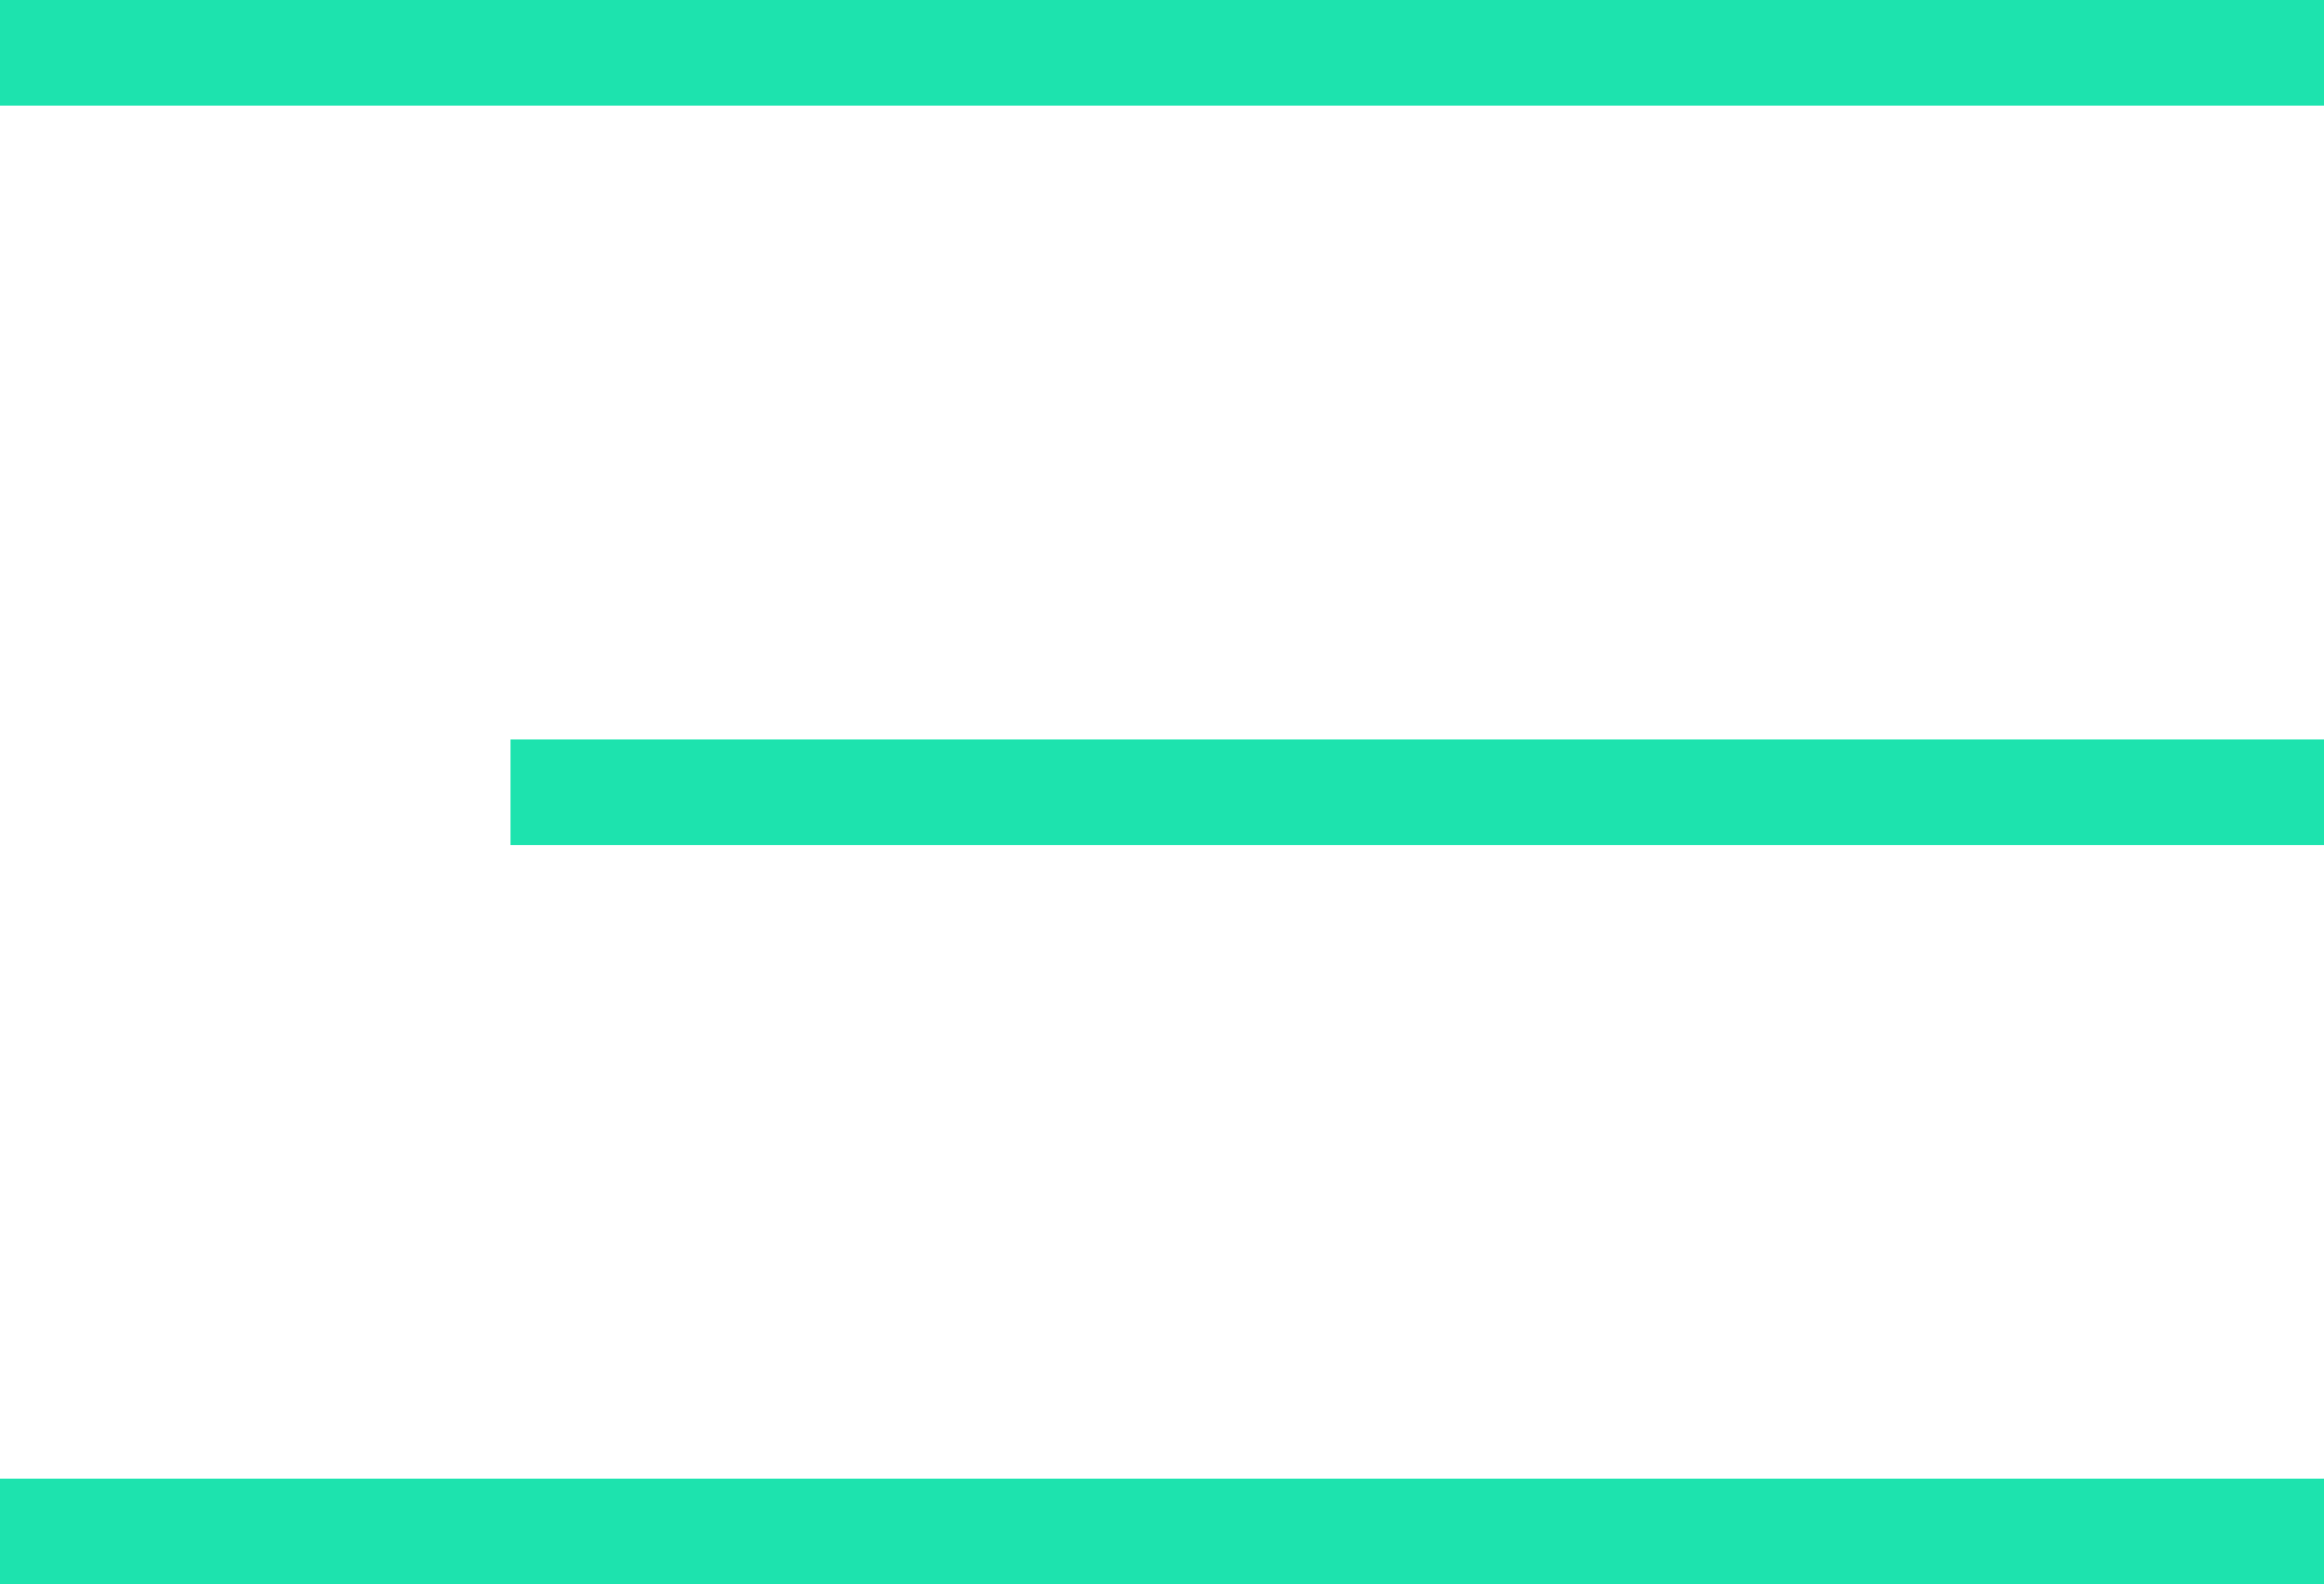 <svg xmlns="http://www.w3.org/2000/svg" width="22" height="14.998" viewBox="0 0 22 14.998"><g transform="translate(-17.5 -18)"><line x2="22" transform="translate(17.5 18.5)" fill="none" stroke="#1de3ae" stroke-width="1"/><path d="M4.833,0H22" transform="translate(17.5 25.5)" fill="none" stroke="#1de3ae" stroke-width="1"/><path d="M9.426,0h22" transform="translate(8.074 32.498)" fill="none" stroke="#1de3ae" stroke-width="1"/></g></svg>
